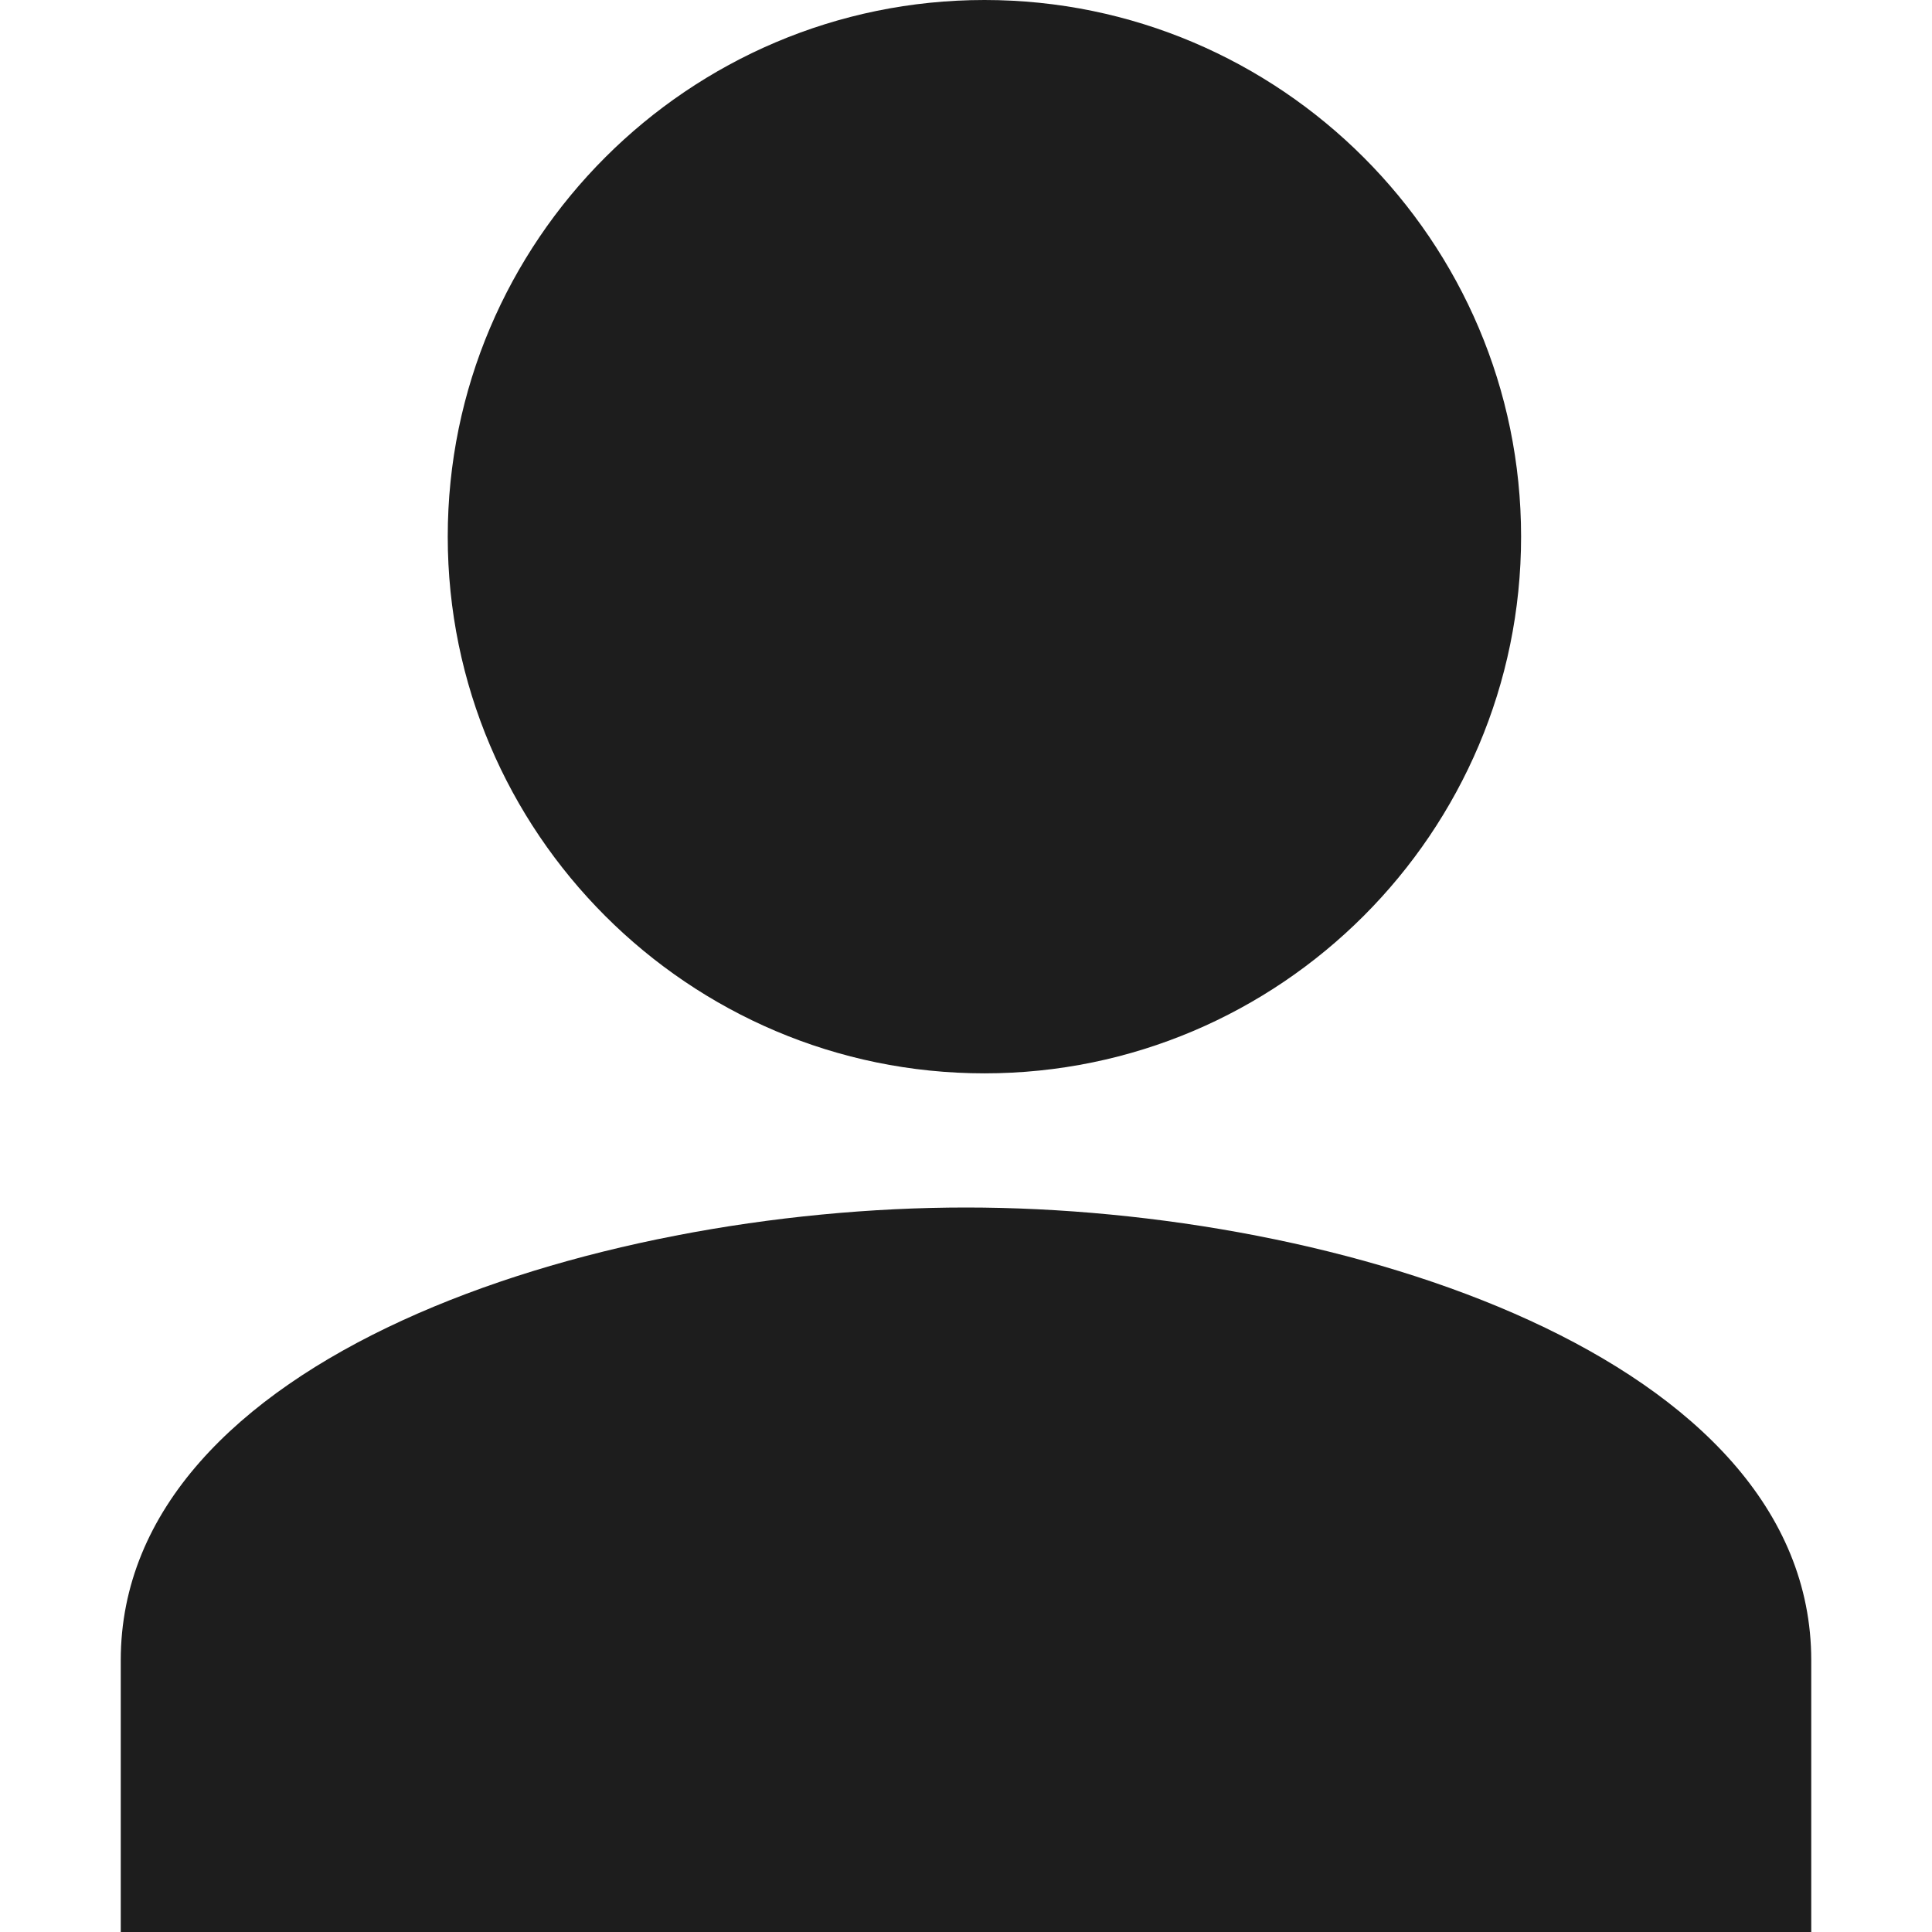 <?xml version="1.0" encoding="UTF-8"?>
<svg width="16px" height="16px" viewBox="0 0 16 16" version="1.1" xmlns="http://www.w3.org/2000/svg" xmlns:xlink="http://www.w3.org/1999/xlink">
    <!-- Generator: Sketch 53.2 (72643) - https://sketchapp.com -->
    <title>Icons/icon-profile</title>
    <desc>Created with Sketch.</desc>
    <g id="Icons/icon-profile" stroke="none" stroke-width="1" fill="none" fill-rule="evenodd">
        <path d="M8.153,0 C10.602,0 12.597,1.995 12.597,4.444 C12.597,6.894 10.602,8.889 8.153,8.889 C5.703,8.889 3.708,6.894 3.708,4.444 C3.708,1.995 5.703,0 8.153,0 Z M15,16 L1,16 L1,13.75 C1,11.245 4.883,10 8,10 C11.117,10 15,11.245 15,13.75 L15,16 Z" id="Shape" fill="#1D1D1D"></path>
    </g>
</svg>